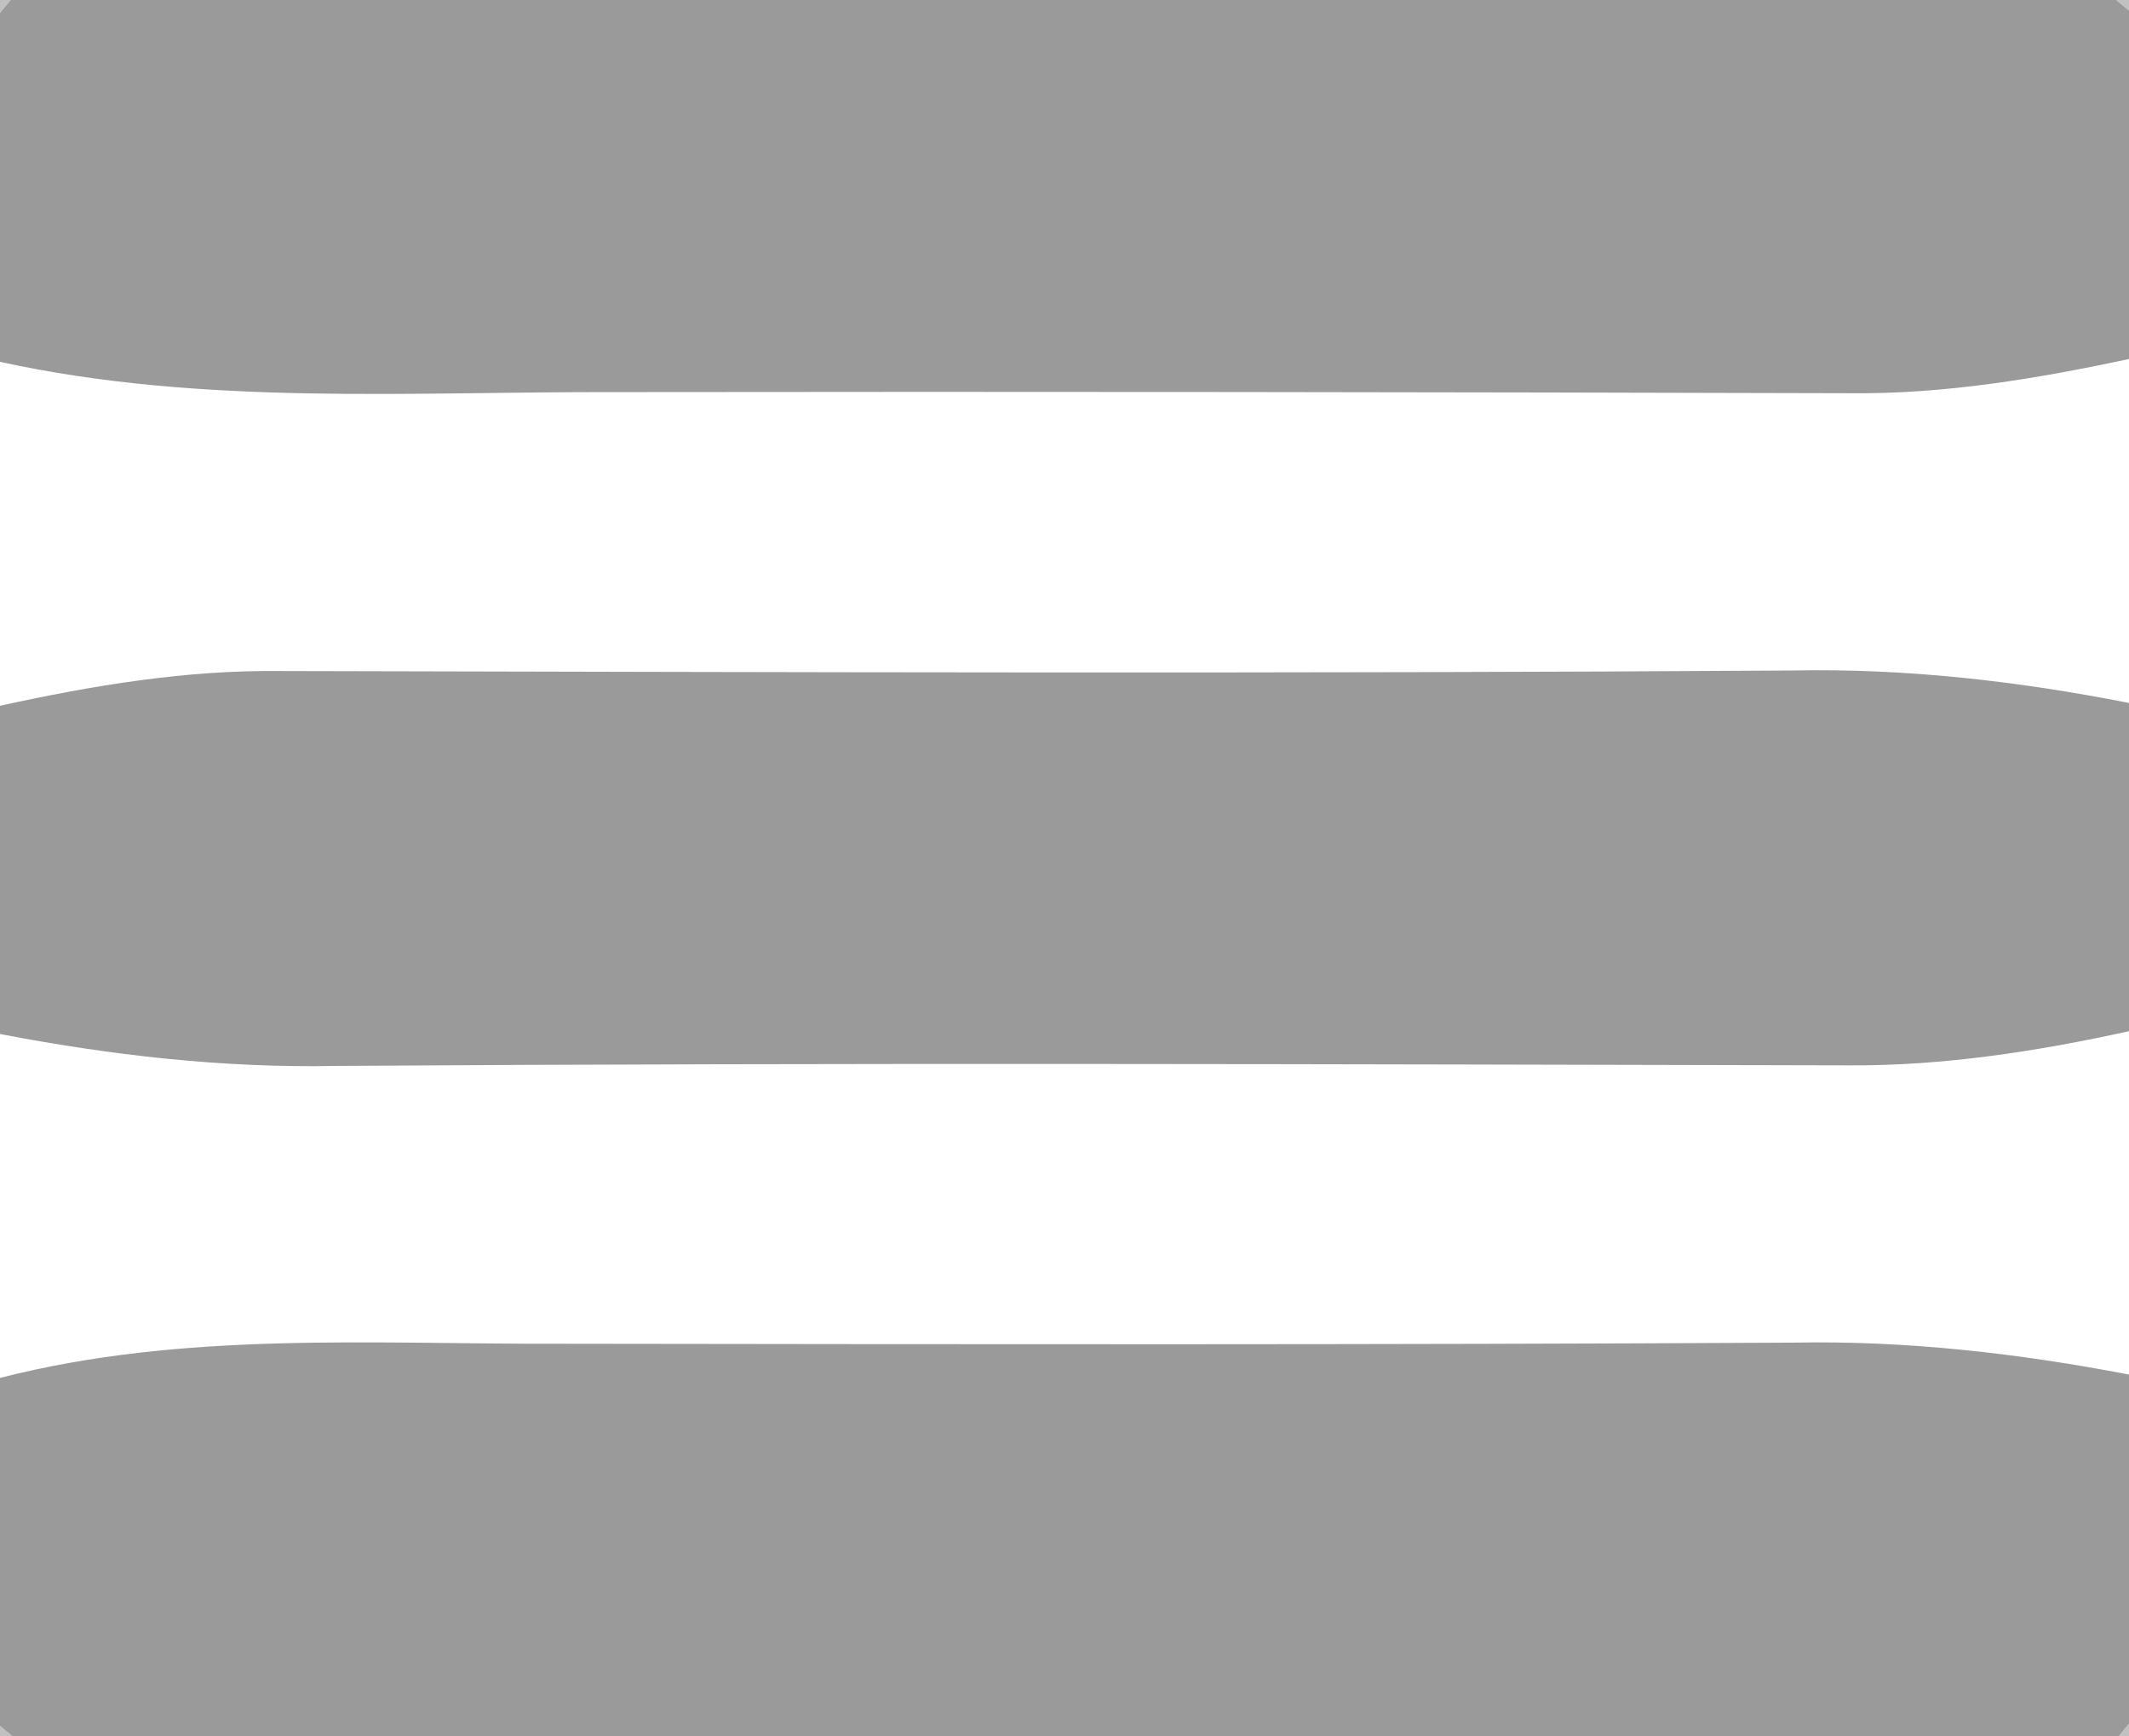 <svg width="38pt" height="31pt" viewBox="0 0 38 31" xmlns="http://www.w3.org/2000/svg"><g fill="#2c2c2c"><path opacity=".29" d="M0 0h.19L0 .23V0zM37.77 0H38v.19L37.77 0z"/></g><g fill="#9a9a9a"><path d="M.19 0h37.58l.23.19v6.22c-1.64.35-3.31.63-4.99.61C25.67 7 18.33 6.99 10.99 7 7.32 6.99 3.61 7.25 0 6.46V.23L.19 0zM0 12.6c1.64-.36 3.31-.64 5-.62 9 .02 18 .05 27-.01 2.02-.04 4.02.19 6 .58v5.86c-1.64.36-3.31.62-5 .61-9-.02-18-.05-27 .01-2.02.04-4.02-.19-6-.57V12.6zM0 24.6c3.27-.84 6.66-.6 9.99-.61 7.34.01 14.68.02 22.01-.02 2.02-.04 4.02.19 6 .57v6.23l-.19.23H.23L0 30.81V24.6z"/></g><g fill="#2c2c2c"><path opacity=".29" d="M0 30.81l.23.19H0v-.19zM37.81 31l.19-.23V31h-.19z"/></g></svg>